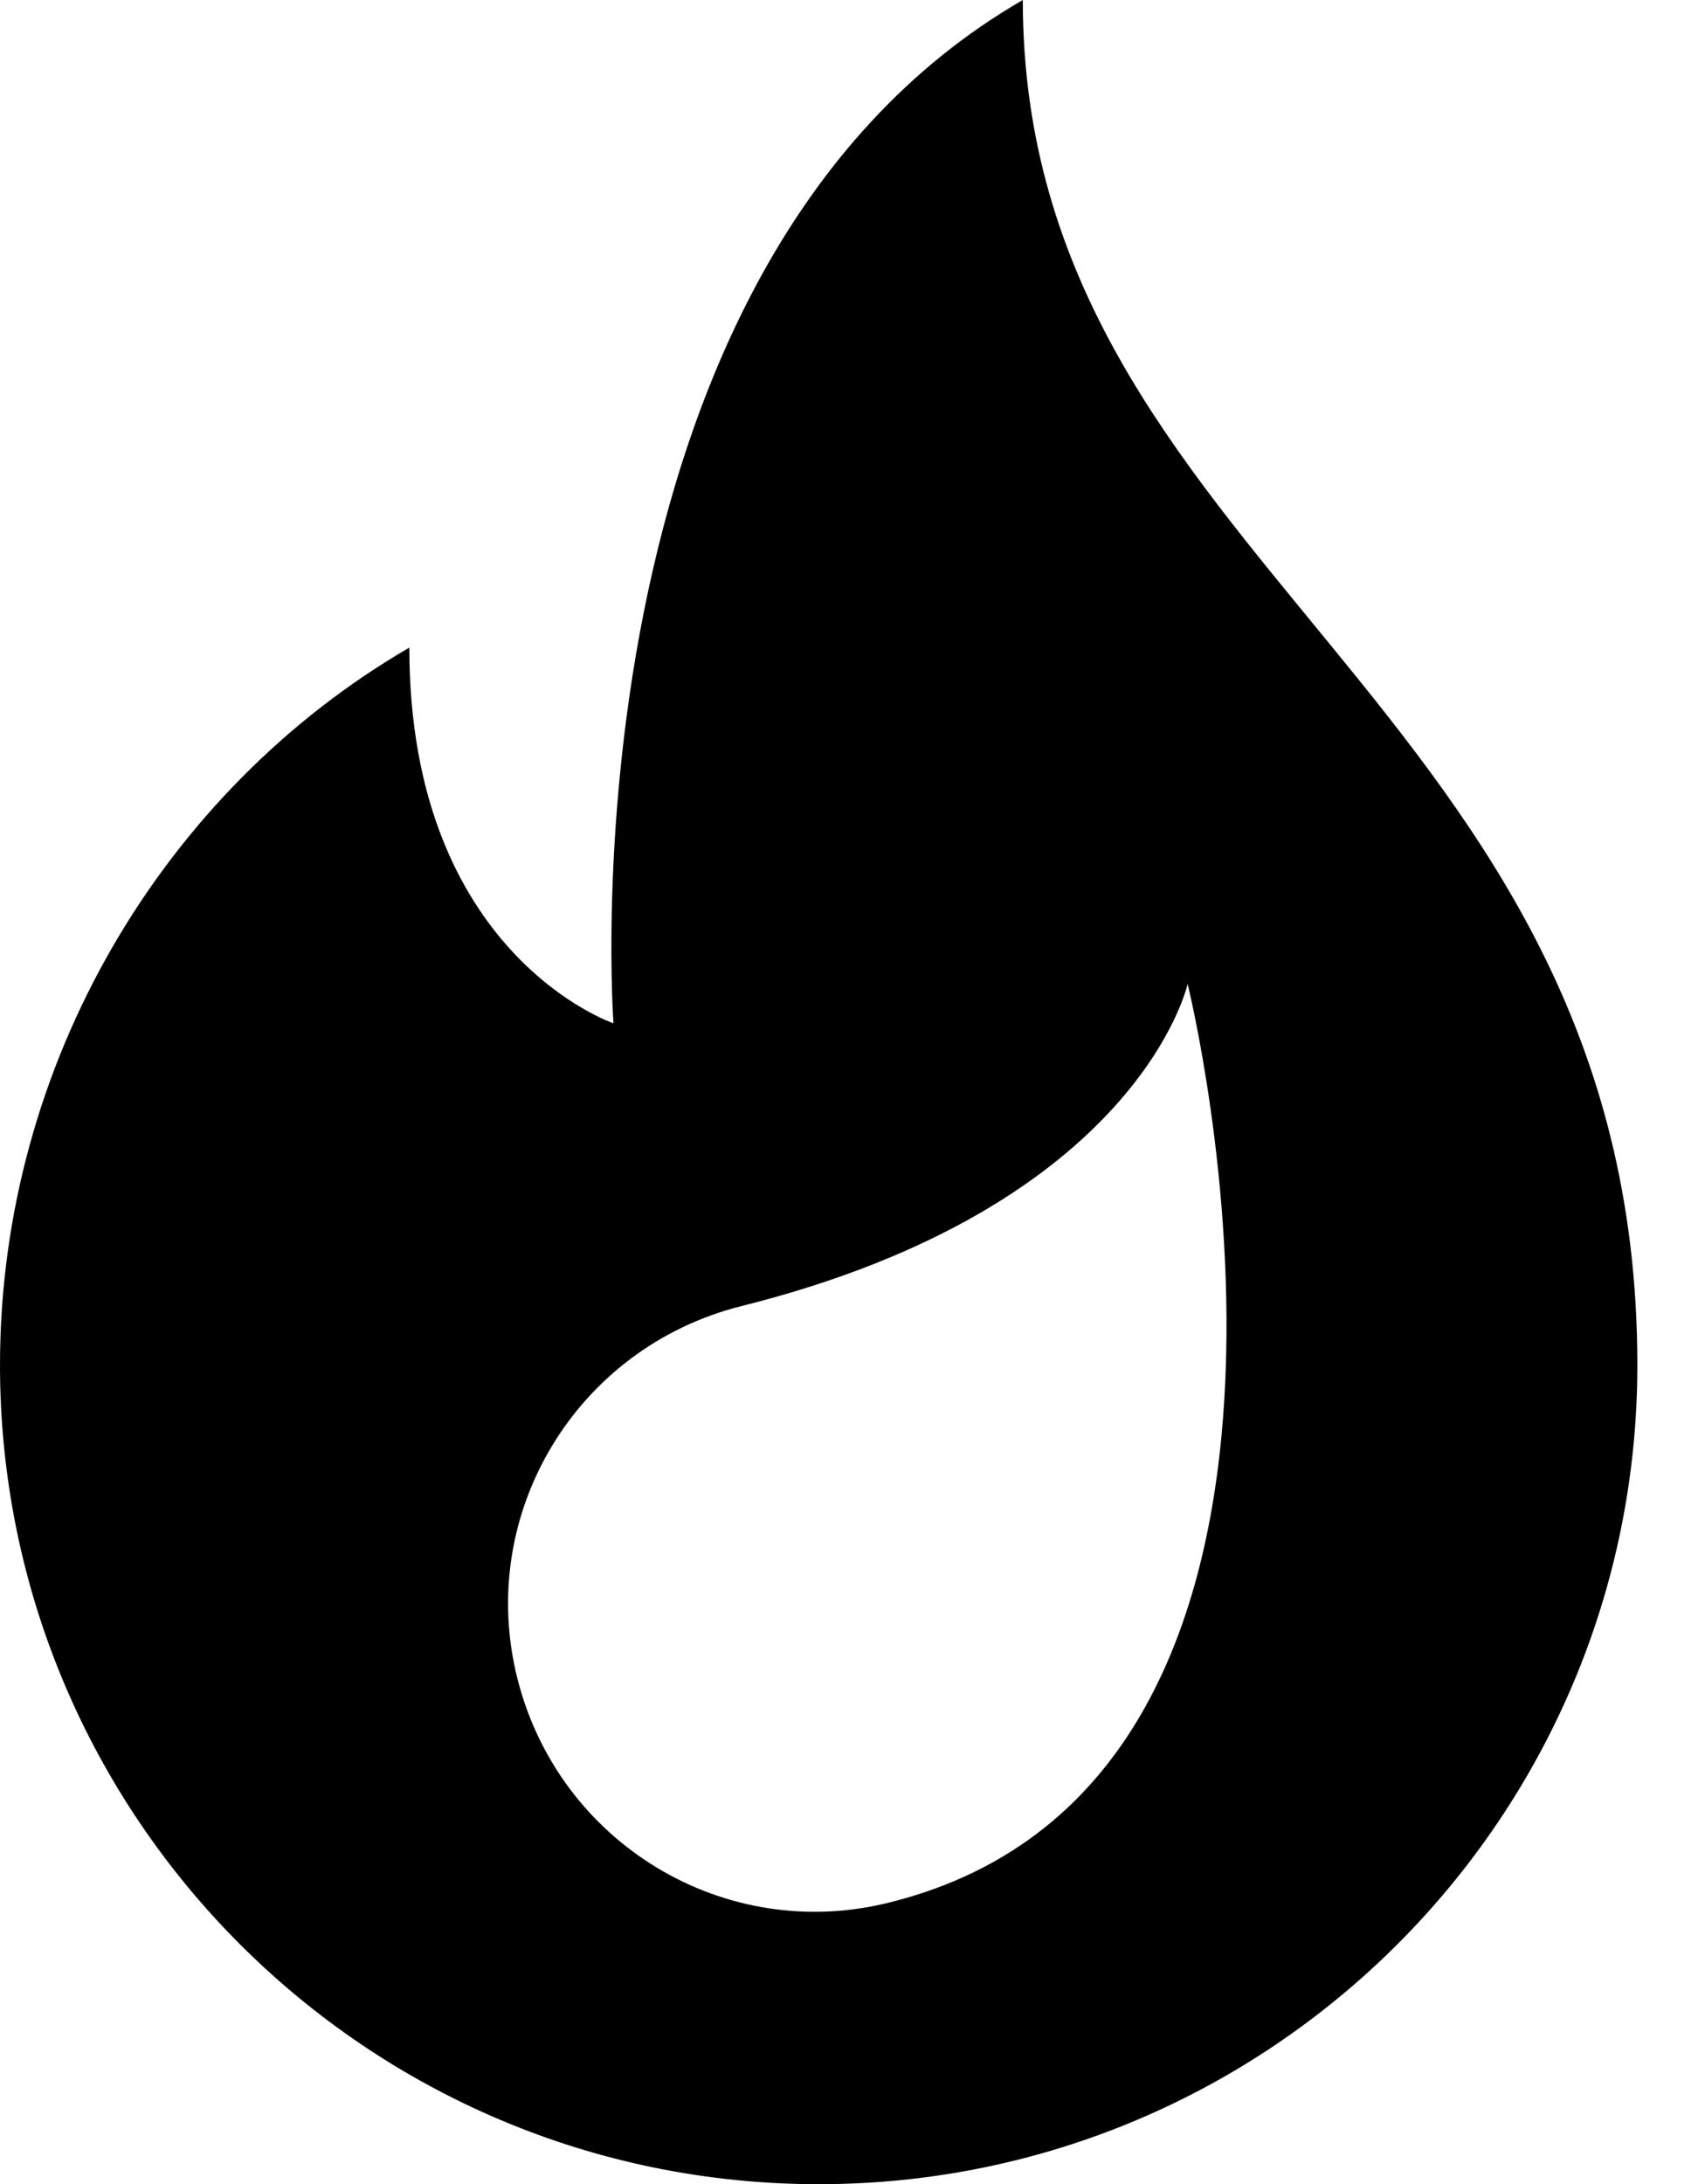 <svg viewBox="0 0 14 18" fill="none" xmlns="http://www.w3.org/2000/svg">
<path d="M8.433 0C4.599 2.214 5.058 8.433 5.058 8.433C5.058 8.433 3.375 7.866 3.375 5.337C1.359 6.507 0 8.757 0 11.25C0 14.976 3.024 18 6.75 18C10.476 18 13.5 14.976 13.5 11.25C13.5 5.769 8.433 4.644 8.433 0ZM7.335 15.678C5.976 16.02 4.608 15.192 4.266 13.833C3.924 12.474 4.752 11.106 6.111 10.764C9.387 9.945 9.792 8.109 9.792 8.109C9.792 8.109 11.421 14.661 7.335 15.678Z" fill="currentColor"/>
</svg>
